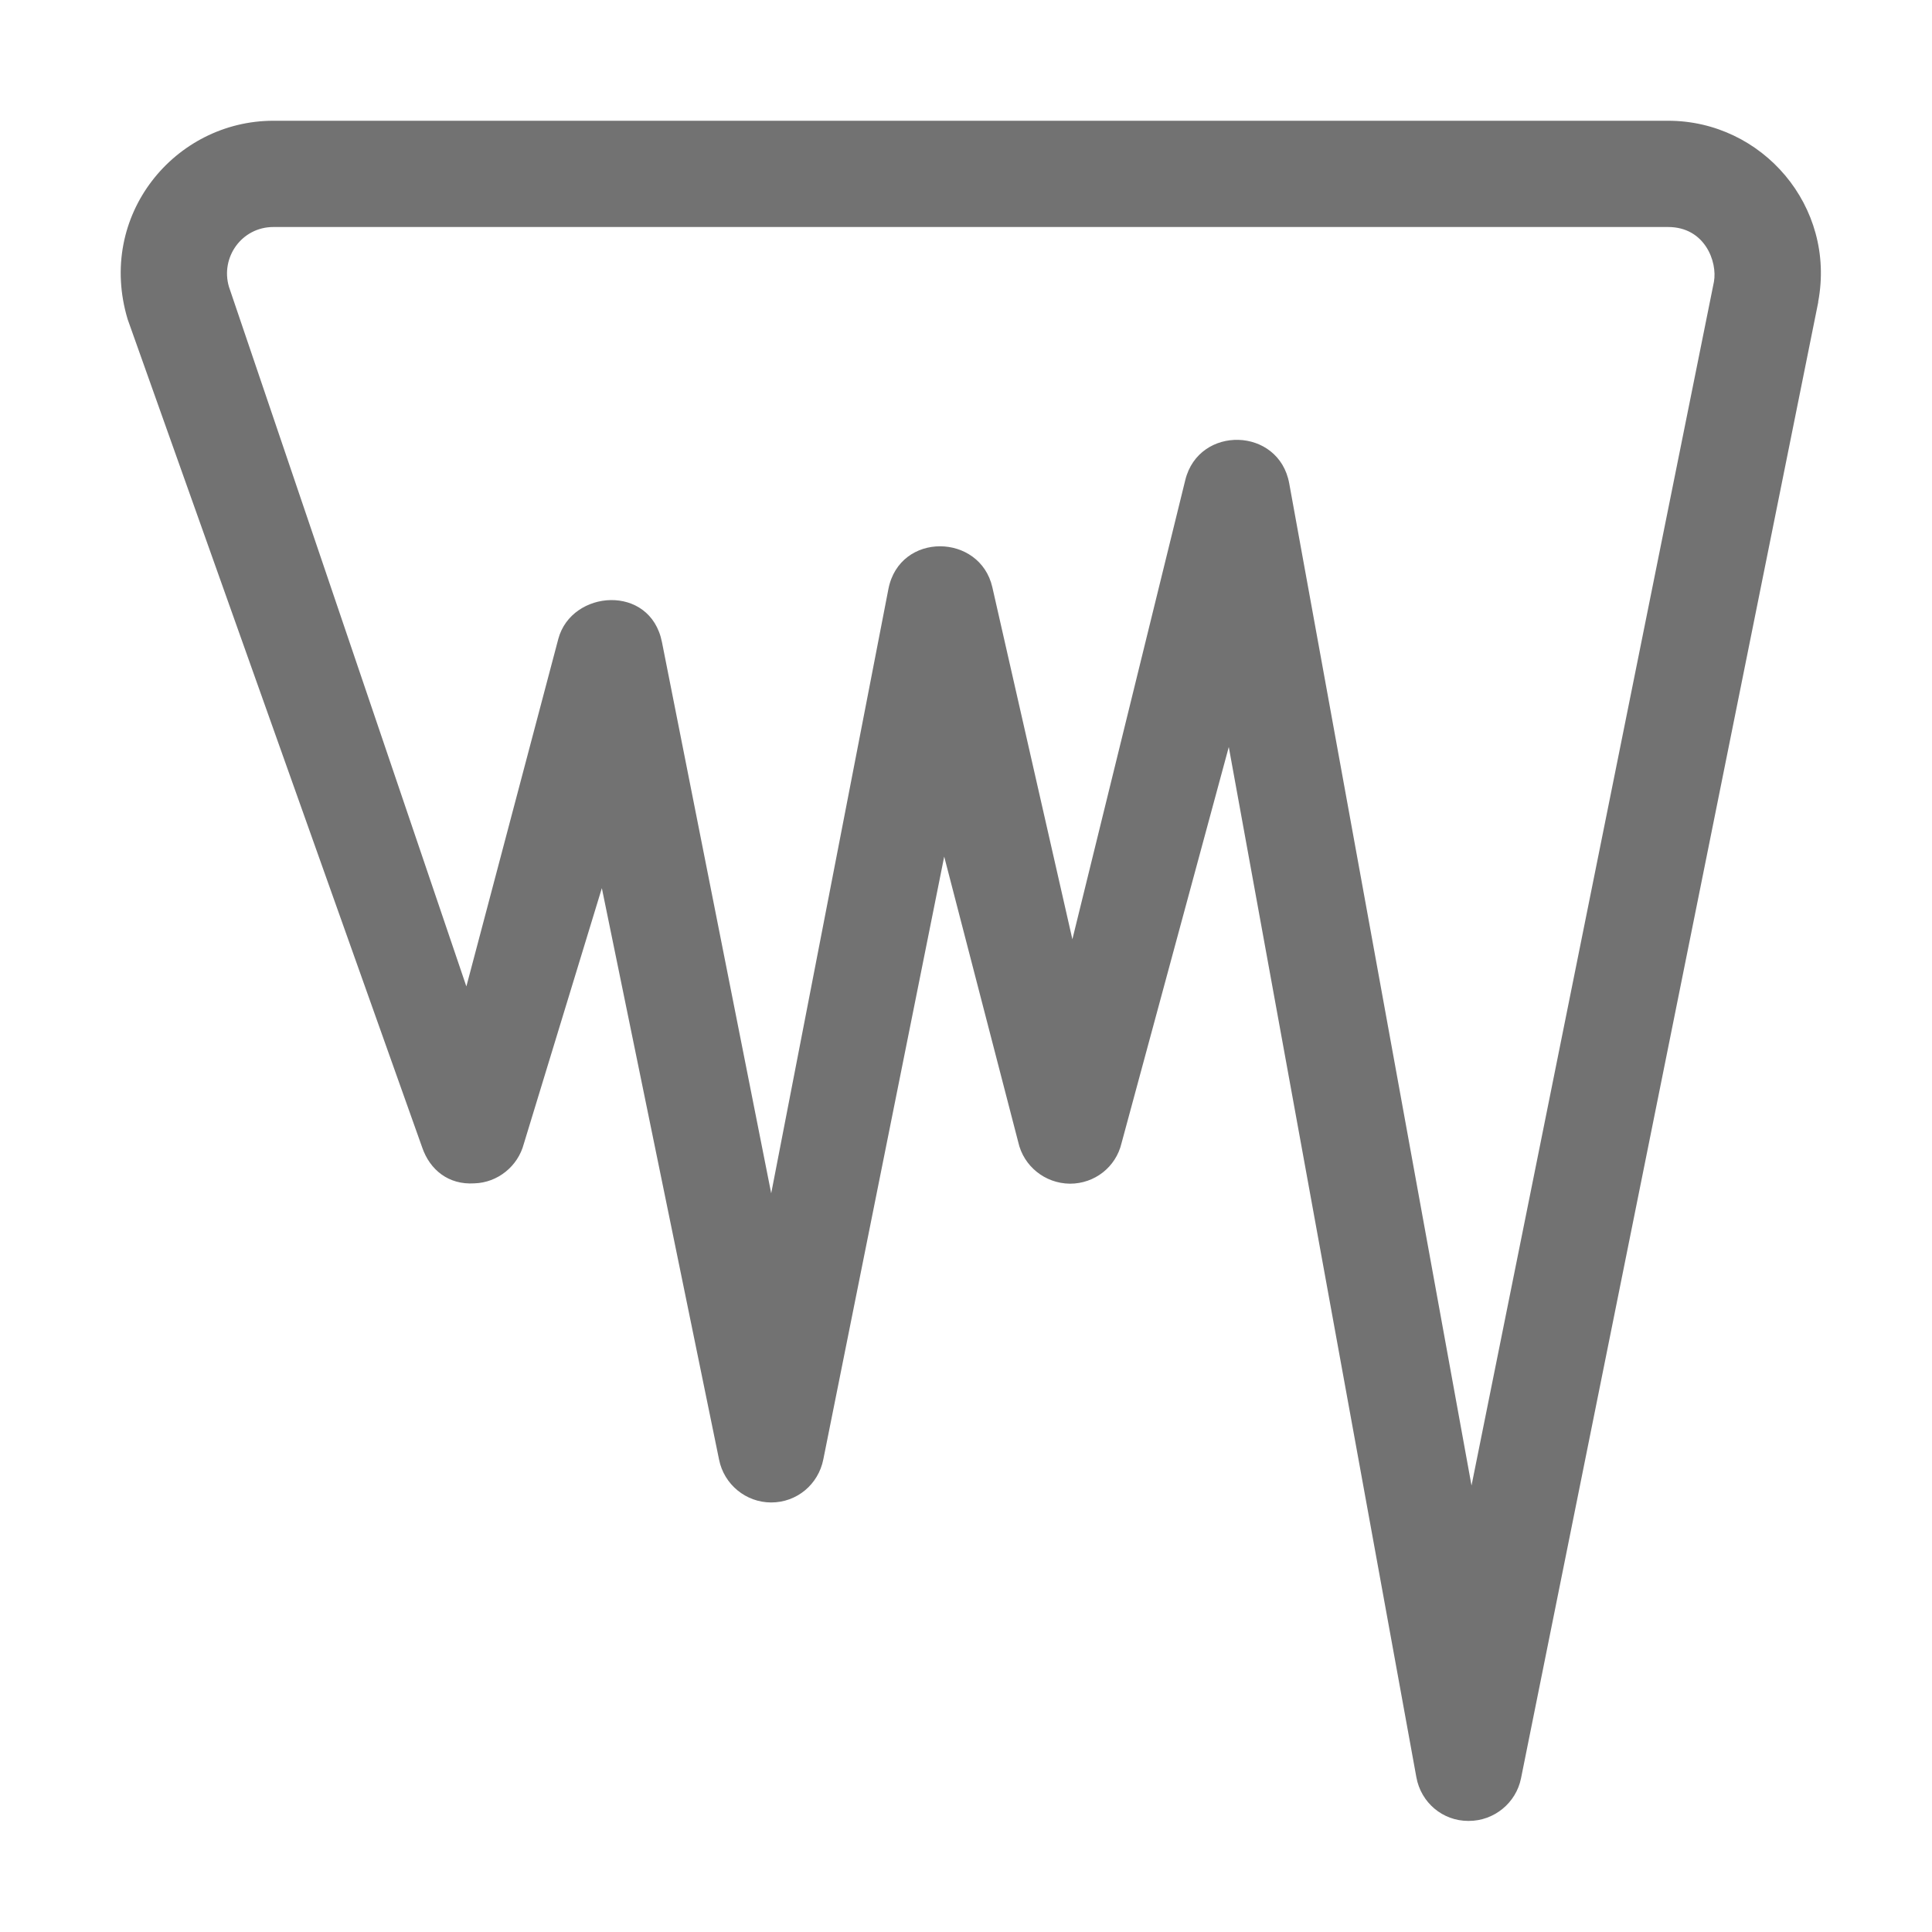 ﻿<?xml version='1.0' encoding='UTF-8'?>
<svg viewBox="-1.999 -2 32 31.997" xmlns="http://www.w3.org/2000/svg">
  <g transform="matrix(0.055, 0, 0, 0.055, 0, 0)">
    <path d="M466, 0L46, 0C16.3, 0 -7.3, 28.5 2.1, 59.8L90.8, 309.2C93.1, 315.9 98.7, 320.5 106.5, 320C113.5, 319.8 119.6, 314.9 121.4, 308.1L144.9, 231.1L180.2, 403.2C181.7, 410.7 188.3, 416.1 195.9, 416.1C203.6, 416.1 210.1, 410.7 211.6, 403.1L248, 221.6L270.3, 307.6C271.9, 314.8 278.3, 320 285.8, 320.1L285.9, 320.1C293.3, 320.1 299.7, 315.1 301.4, 307.9L333.7, 188.6L390.2, 498.9C391.6, 506.5 398.1, 512 405.8, 512L406, 512C413.6, 512 420.2, 506.6 421.7, 499.2L511.2, 54.7L511.2, 54.5C516.6, 25.8 494.4, 0 466, 0zM406.8, 411L351.9, 109.2C348.8, 92.2 324.7, 91.6 320.6, 108.2L286.6, 246.5L262.5, 140.5C258.8, 124.2 234.6, 123.7 231.2, 141L195.9, 323L163, 157C159.5, 139.4 135.8, 141.2 131.8, 156L104.1, 260.7L32.6, 50C30, 41.2 36.4, 32 46, 32L466, 32C477.1, 32 480.9, 42.5 479.8, 48.5L406.8, 411z" fill="#727272" fill-opacity="1" class="Black" />
  </g>
</svg>
